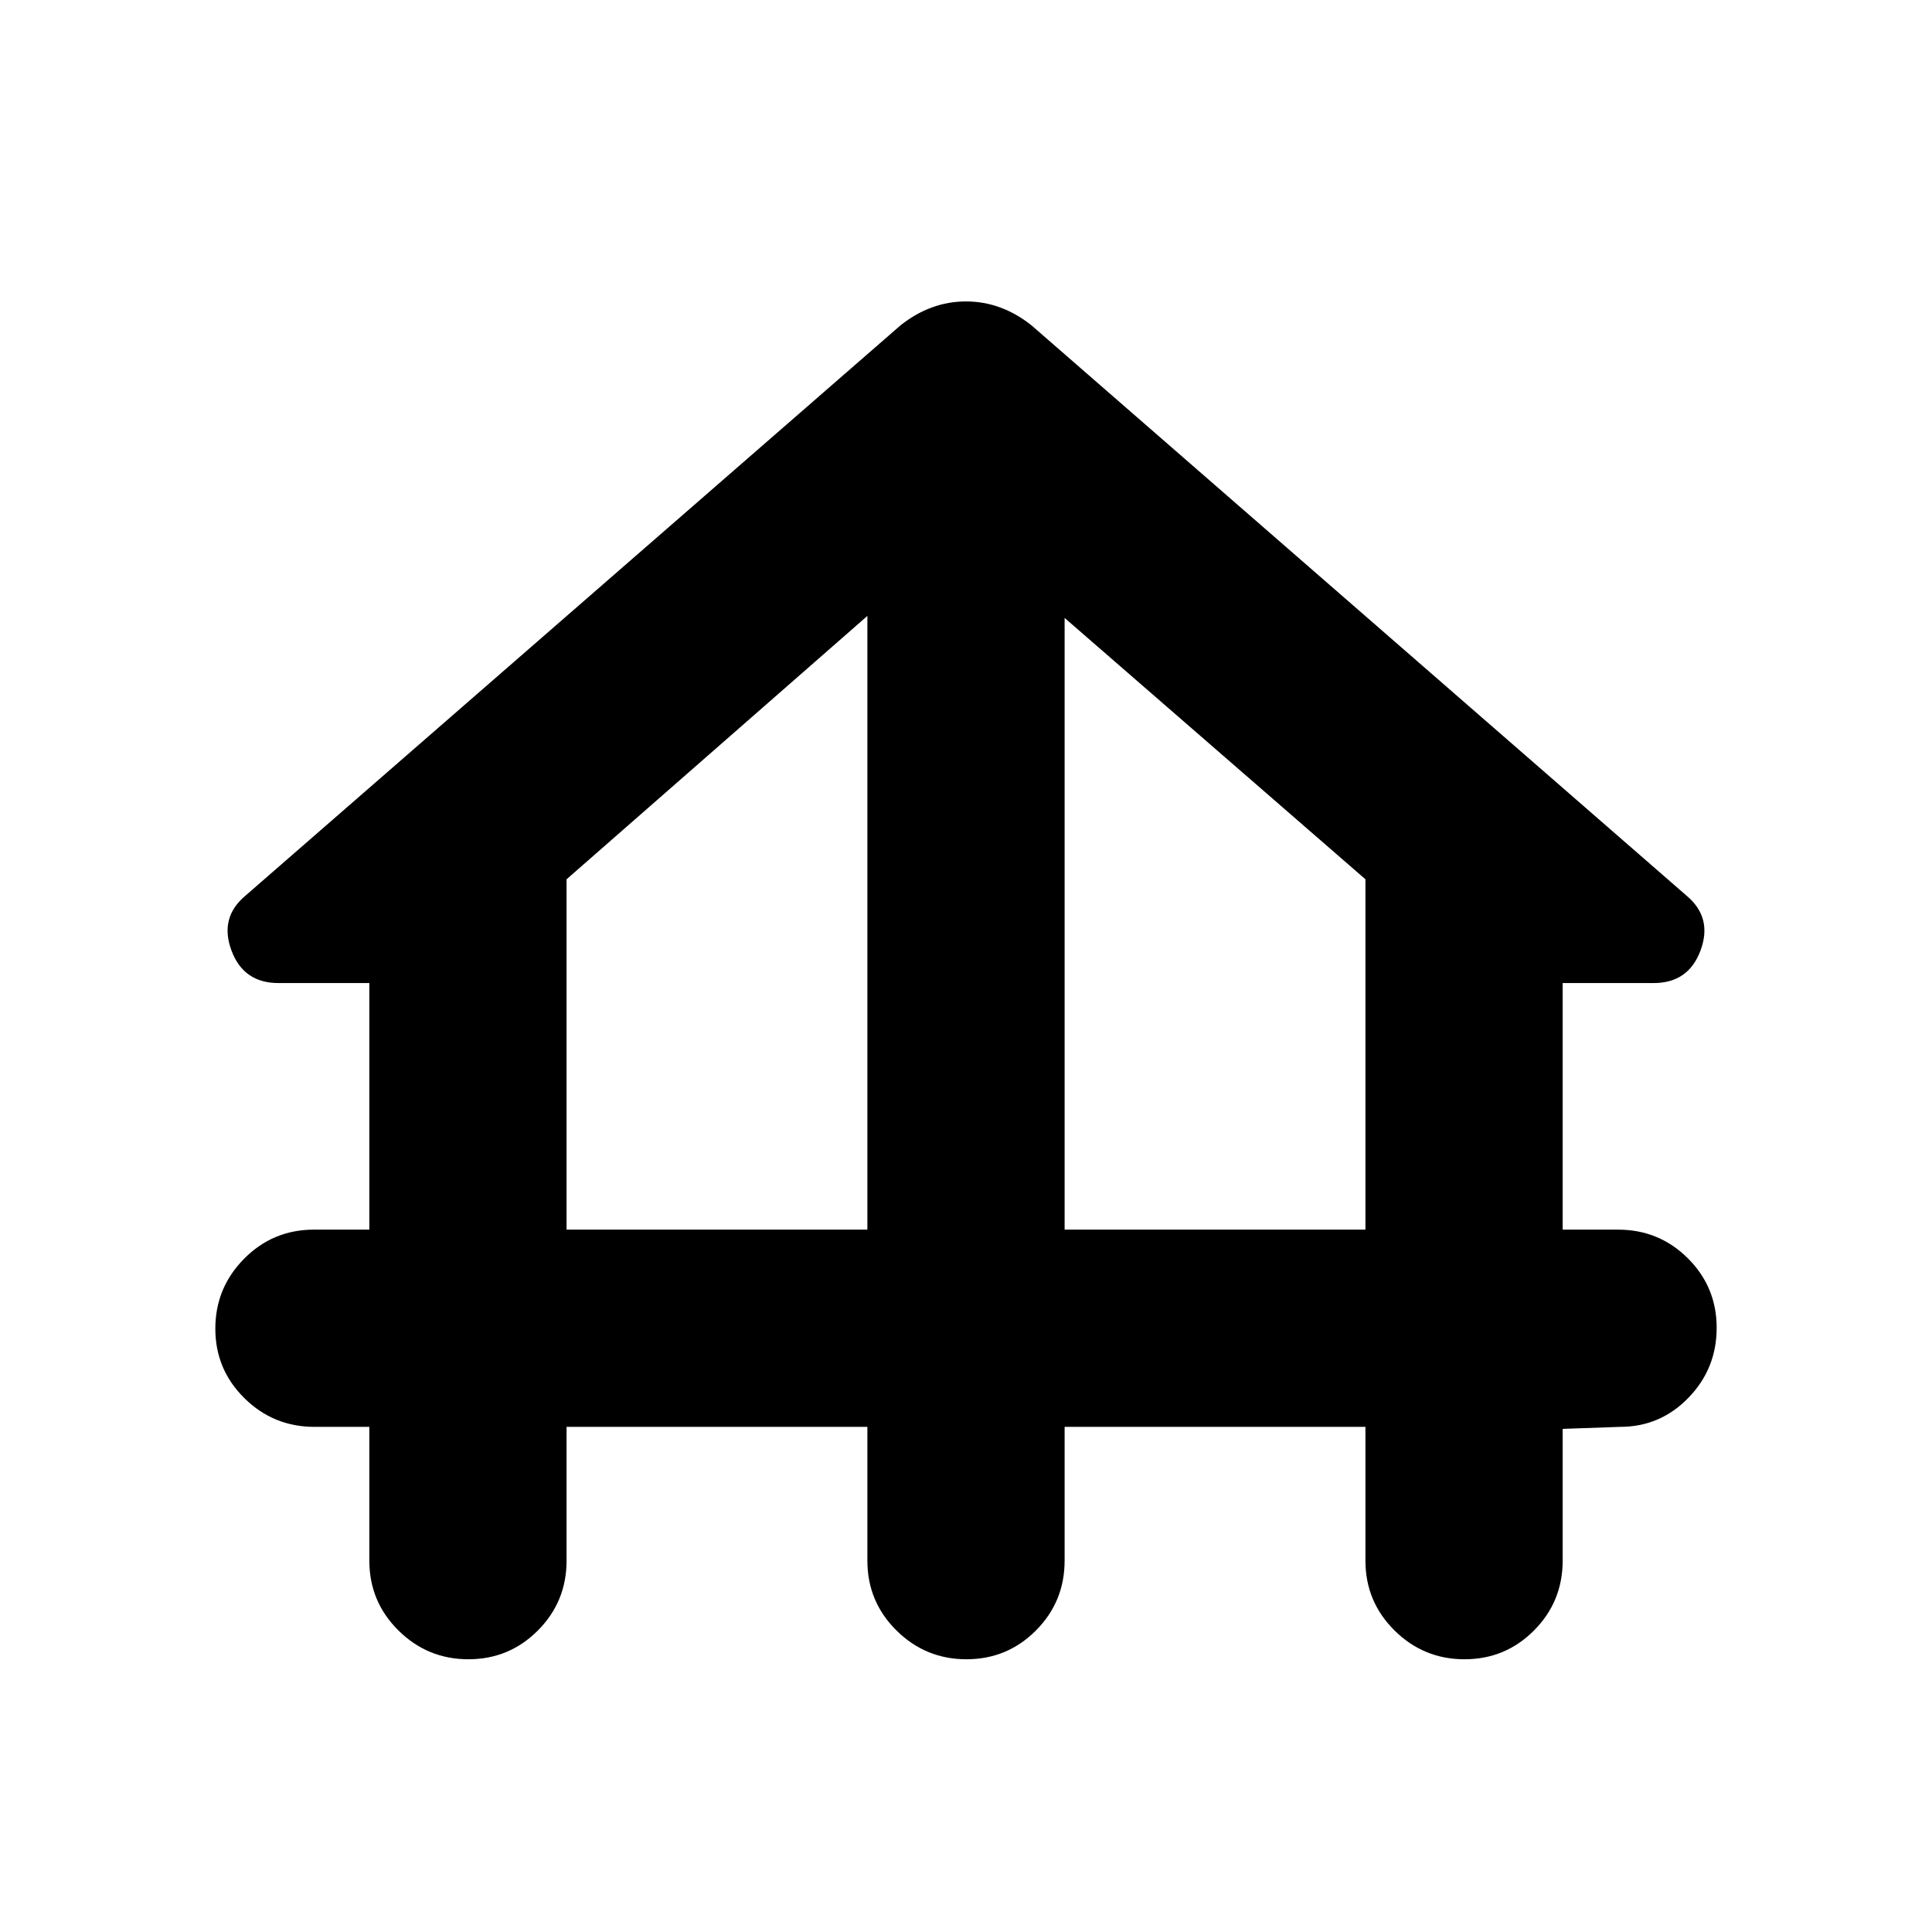 <svg xmlns="http://www.w3.org/2000/svg" height="20" viewBox="0 -960 960 960" width="20"><path d="M183.521-184.522v-66.477h-27.31q-20.298 0-34.755-14.247-14.457-14.246-14.457-34.543 0-20.298 14.307-34.755 14.307-14.457 34.694-14.457h27.521v-122.52h-45.173q-17.356 0-23.352-16.24-5.997-16.239 6.83-27.065l325.695-283.565q14.957-11.827 32.479-11.827t32.479 11.827l325.695 283.565q12.827 10.826 6.83 27.065-5.996 16.24-23.352 16.24h-45.173v122.52H804q20.387 0 34.694 14.247 14.307 14.246 14.307 34.543 0 20.298-14.02 34.755-14.019 14.457-33.981 14.457l-28.521 1v65.477q0 20.387-14.246 34.694-14.247 14.307-34.544 14.307-20.298 0-34.755-14.307-14.457-14.307-14.457-34.694v-66.477H529.001v66.477q0 20.387-14.247 34.694-14.246 14.307-34.543 14.307-20.298 0-34.755-14.307-14.457-14.307-14.457-34.694v-66.477H281.523v66.477q0 20.387-14.247 34.694-14.246 14.307-34.544 14.307-20.297 0-34.754-14.307-14.457-14.307-14.457-34.694Zm98.002-164.479h149.476v-304.954L281.523-523.087v174.086Zm247.478 0h149.476v-174.086L529.001-652.955v303.954Z"/></svg>